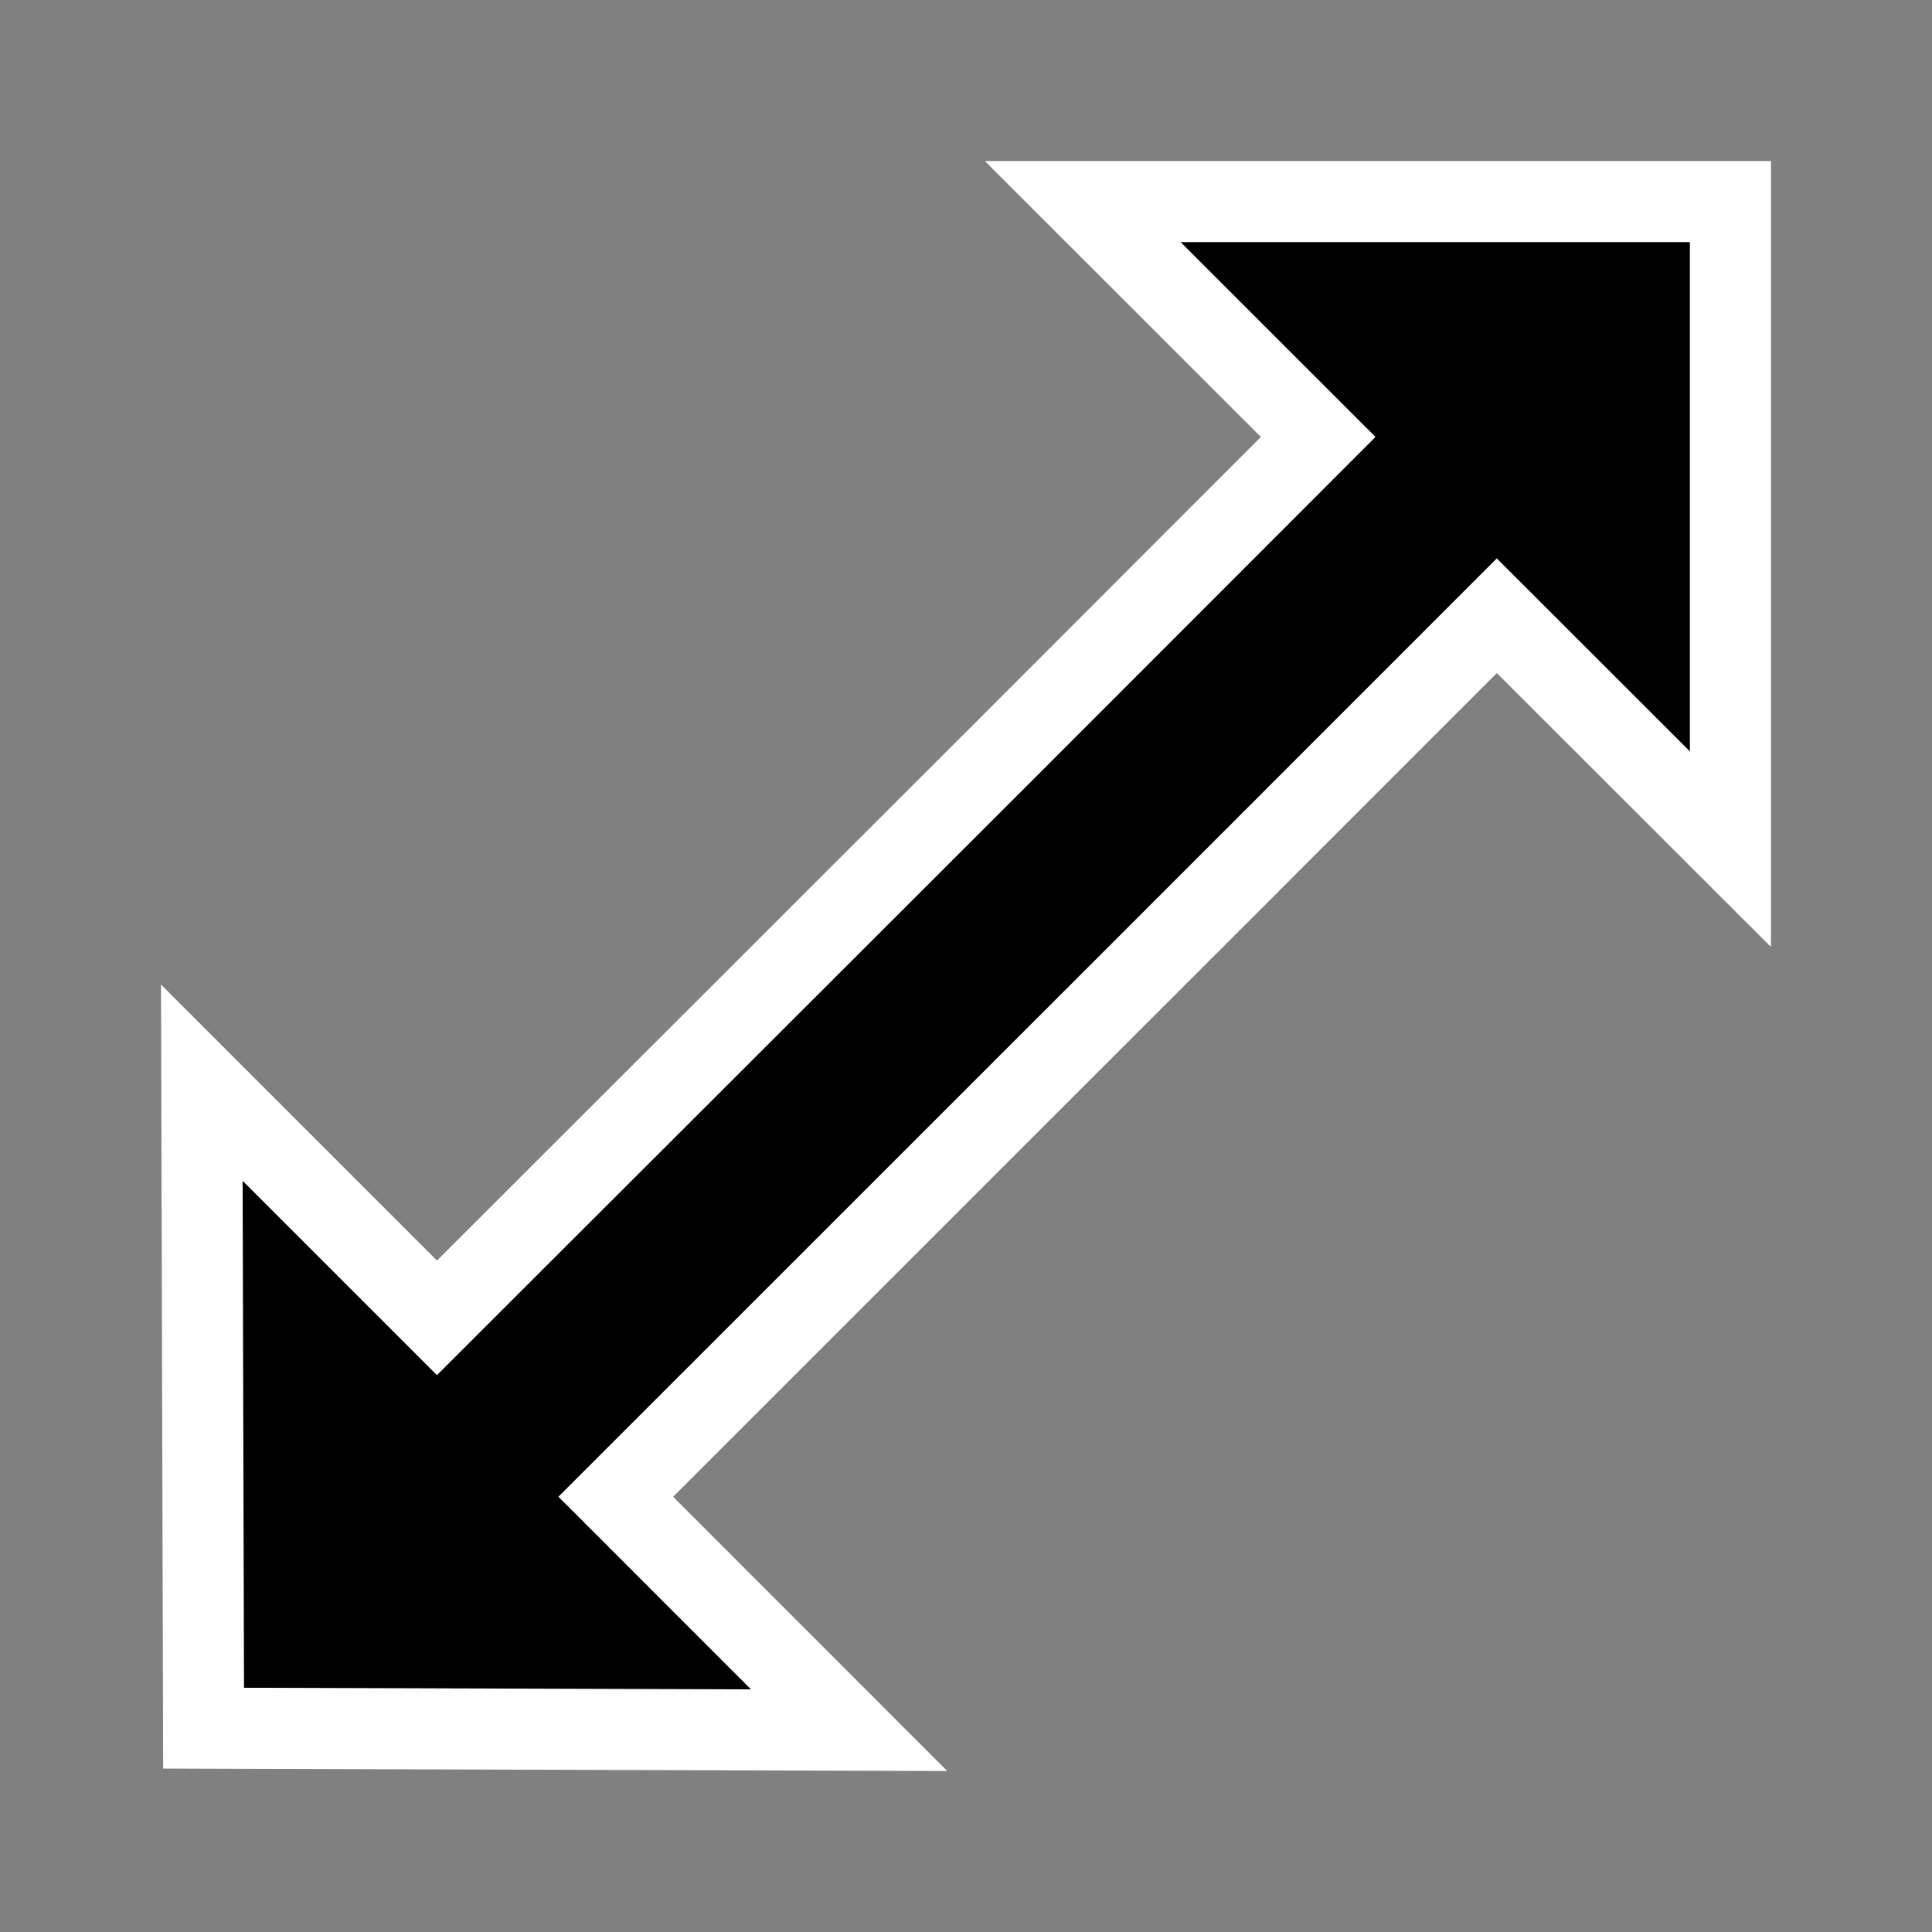 <?xml version="1.0" encoding="UTF-8" standalone="no"?>
<svg
   xmlns:dc="http://purl.org/dc/elements/1.1/"
   xmlns:cc="http://creativecommons.org/ns#"
   xmlns:rdf="http://www.w3.org/1999/02/22-rdf-syntax-ns#"
   xmlns:svg="http://www.w3.org/2000/svg"
   xmlns="http://www.w3.org/2000/svg"
   xmlns:sodipodi="http://sodipodi.sourceforge.net/DTD/sodipodi-0.dtd"
   xmlns:inkscape="http://www.inkscape.org/namespaces/inkscape"
   height="24"
   viewBox="0 0 24 24"
   width="24"
   id="svg2"
   version="1.1"
   inkscape:version="0.91 r13725"
   sodipodi:docname="nesw-resize-cursor.svg"
   fill="#000000">
  <rect x="0" y="0" width="24" height="24" fill="#808080" stroke="none"/>
  <defs
     id="defs3" />
  <sodipodi:namedview
     pagecolor="#ffffff"
     bordercolor="#666666"
     borderopacity="1"
     objecttolerance="10"
     gridtolerance="10"
     guidetolerance="10"
     inkscape:pageopacity="0"
     inkscape:pageshadow="2"
     inkscape:window-width="1243"
     inkscape:window-height="874"
     id="namedview8"
     showgrid="true"
     inkscape:zoom="5.5653645"
     inkscape:cx="-3.3190526"
     inkscape:cy="8.2571053"
     inkscape:window-x="590"
     inkscape:window-y="113"
     inkscape:window-maximized="0"
     inkscape:current-layer="svg2"
     inkscape:snap-grids="false"
     inkscape:object-paths="true"
     inkscape:object-nodes="false"
     inkscape:snap-bbox="false"
     inkscape:bbox-paths="false"
     inkscape:bbox-nodes="false"
     inkscape:snap-bbox-edge-midpoints="false"
     inkscape:snap-bbox-midpoints="false"
     inkscape:snap-midpoints="false"
     inkscape:snap-smooth-nodes="false"
     units="in"
     inkscape:snap-to-guides="false"
     inkscape:snap-others="false"
     inkscape:snap-nodes="false"
     inkscape:snap-global="false"
     showguides="false">
    <inkscape:grid
       type="xygrid"
       id="grid4175" />
  </sodipodi:namedview>
  <path
     id="resize-3"
     d="m 14.67,11.574 -7.021,7.019 2.899,2.9 -8.019,-0.025 -0.022,-8.018 2.921,2.921 7.023,-7.016 3.924,-3.927 -2.925,-2.924 8.046,0 0,8.045 -2.902,-2.9 -3.924,3.925 z"
     inkscape:connector-curvature="0"
     style="fill:#000000;fill-rule:evenodd;stroke:#ffffff;stroke-width:1.007;stroke-opacity:1" />
</svg>
